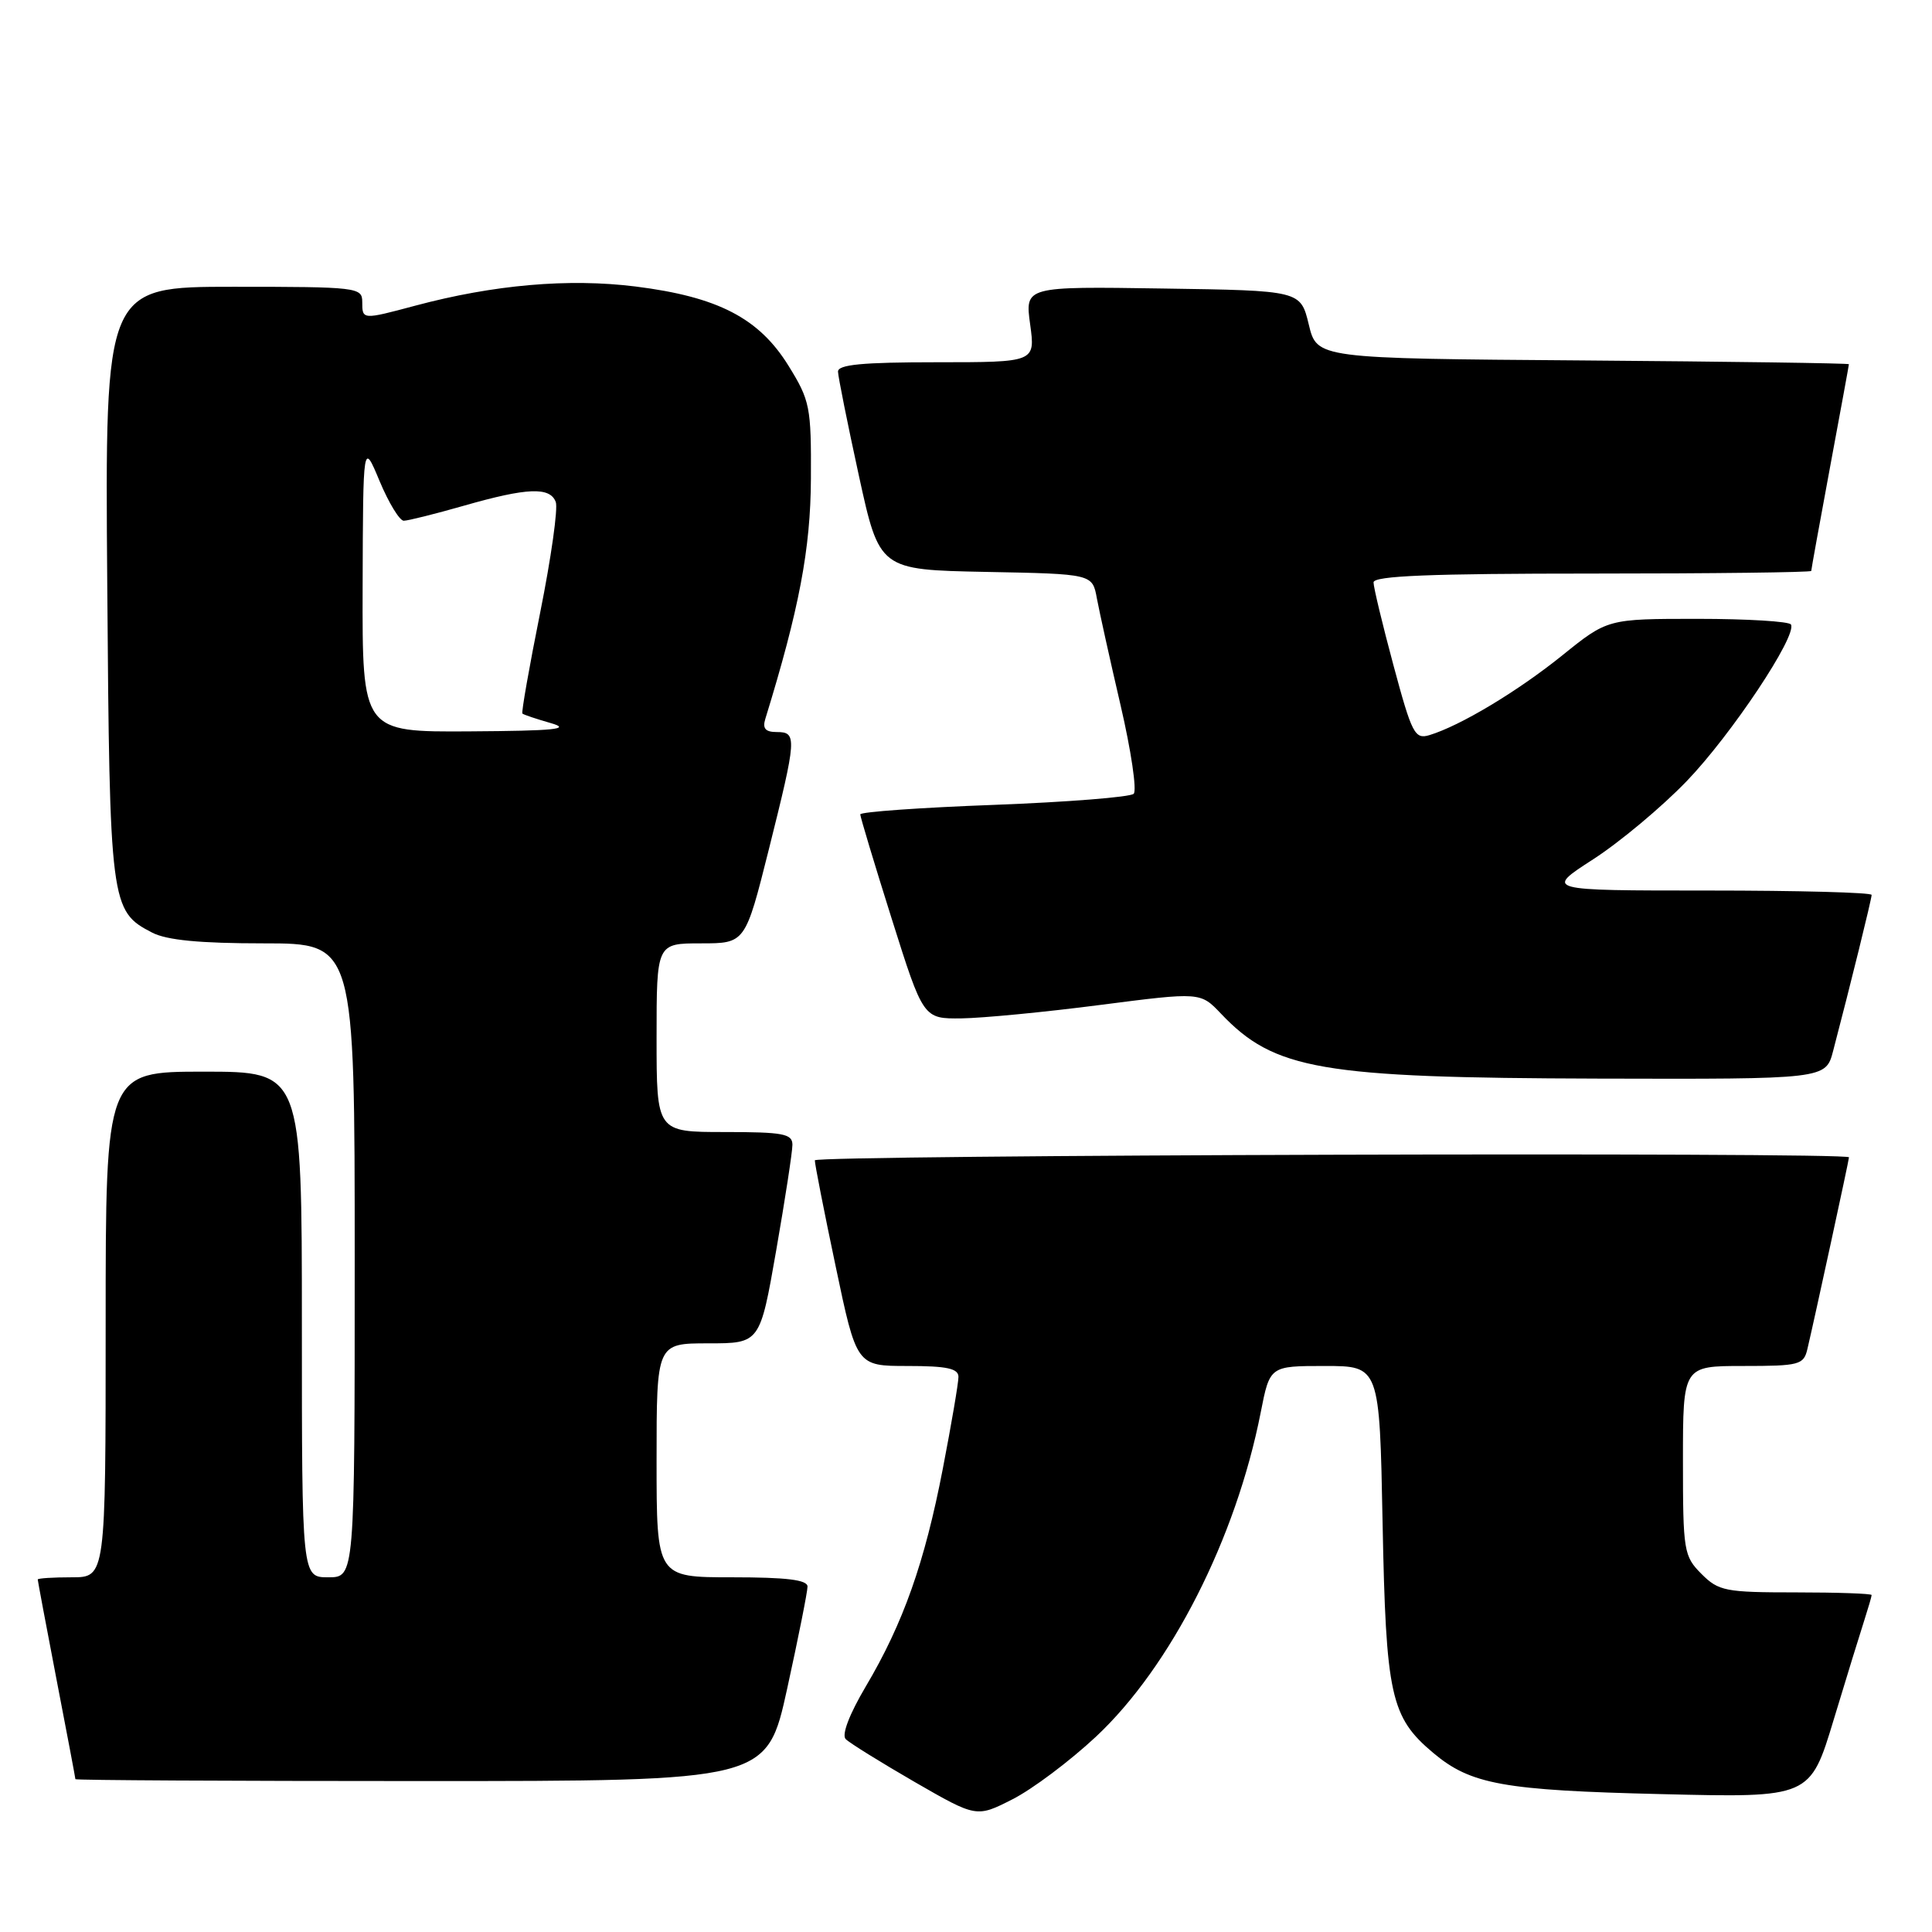 <?xml version="1.0" encoding="UTF-8" standalone="no"?>
<!DOCTYPE svg PUBLIC "-//W3C//DTD SVG 1.1//EN" "http://www.w3.org/Graphics/SVG/1.1/DTD/svg11.dtd" >
<svg xmlns="http://www.w3.org/2000/svg" xmlns:xlink="http://www.w3.org/1999/xlink" version="1.1" viewBox="0 0 256 256">
 <g >
 <path fill="currentColor"
d=" M 145.22 230.12 C 155.13 220.85 163.77 203.85 167.05 187.16 C 168.26 181.00 168.26 181.00 175.53 181.00 C 182.80 181.00 182.80 181.00 183.20 201.75 C 183.64 224.67 184.26 227.52 189.90 232.26 C 194.88 236.45 199.17 237.23 220.18 237.73 C 239.85 238.21 239.85 238.21 242.98 227.85 C 244.70 222.16 246.54 216.20 247.06 214.60 C 247.57 213.01 248.00 211.54 248.00 211.35 C 248.00 211.16 243.48 211.00 237.95 211.00 C 228.62 211.00 227.73 210.83 225.45 208.55 C 223.11 206.20 223.00 205.53 223.00 193.55 C 223.00 181.00 223.00 181.00 230.98 181.00 C 238.43 181.00 239.00 180.85 239.49 178.75 C 240.45 174.69 245.00 153.71 245.00 153.35 C 245.00 152.63 108.00 153.03 107.97 153.75 C 107.95 154.16 109.18 160.46 110.72 167.75 C 113.50 181.00 113.50 181.00 120.25 181.00 C 125.48 181.00 127.00 181.33 127.00 182.45 C 127.00 183.25 126.07 188.71 124.93 194.60 C 122.53 207.04 119.68 215.11 114.70 223.50 C 112.54 227.16 111.50 229.87 112.06 230.44 C 112.56 230.95 116.67 233.50 121.18 236.11 C 129.39 240.84 129.39 240.84 134.15 238.42 C 136.78 237.09 141.75 233.36 145.22 230.12 Z  M 104.31 223.73 C 105.79 216.98 107.00 210.91 107.00 210.23 C 107.00 209.34 104.26 209.00 97.00 209.00 C 87.00 209.00 87.00 209.00 87.00 193.50 C 87.00 178.00 87.00 178.00 93.85 178.00 C 100.70 178.00 100.70 178.00 102.85 165.69 C 104.03 158.92 105.00 152.62 105.00 151.69 C 105.00 150.23 103.79 150.00 96.00 150.00 C 87.00 150.00 87.00 150.00 87.00 137.50 C 87.00 125.00 87.00 125.00 92.88 125.00 C 98.75 125.00 98.75 125.00 101.88 112.53 C 105.58 97.74 105.63 97.00 102.93 97.00 C 101.42 97.00 101.01 96.53 101.41 95.25 C 105.89 80.72 107.41 72.73 107.45 63.42 C 107.50 53.93 107.33 53.07 104.49 48.48 C 100.58 42.15 95.13 39.33 84.19 37.96 C 75.34 36.86 65.43 37.72 55.00 40.51 C 48.00 42.38 48.00 42.38 48.00 40.00 C 48.00 38.08 47.33 38.00 30.96 38.00 C 13.91 38.00 13.91 38.00 14.21 77.25 C 14.53 119.90 14.63 120.72 20.15 123.57 C 22.08 124.58 26.48 125.00 34.95 125.00 C 47.00 125.00 47.00 125.00 47.00 167.00 C 47.00 209.00 47.00 209.00 43.50 209.00 C 40.00 209.00 40.00 209.00 40.00 175.50 C 40.00 142.00 40.00 142.00 27.00 142.00 C 14.00 142.00 14.00 142.00 14.00 175.50 C 14.00 209.00 14.00 209.00 9.50 209.00 C 7.02 209.00 5.00 209.13 5.00 209.29 C 5.00 209.45 6.12 215.42 7.49 222.54 C 8.87 229.67 9.99 235.61 9.99 235.75 C 10.00 235.89 30.62 236.00 55.81 236.00 C 101.62 236.00 101.62 236.00 104.31 223.73 Z  M 242.90 139.25 C 245.20 130.48 248.00 119.12 248.00 118.58 C 248.00 118.26 238.26 118.00 226.34 118.00 C 204.69 118.00 204.69 118.00 211.09 113.87 C 214.62 111.59 220.20 106.93 223.50 103.50 C 229.40 97.37 238.16 84.22 237.31 82.75 C 237.08 82.34 231.51 82.00 224.95 82.00 C 213.01 82.00 213.01 82.00 207.00 86.85 C 201.06 91.63 193.49 96.17 189.40 97.41 C 187.47 97.99 187.08 97.23 184.65 88.19 C 183.19 82.77 182.00 77.81 182.00 77.17 C 182.00 76.30 189.57 76.00 211.00 76.00 C 226.95 76.00 240.00 75.84 240.00 75.65 C 240.00 75.46 241.12 69.28 242.49 61.90 C 243.86 54.53 244.99 48.39 244.99 48.26 C 245.00 48.13 229.14 47.91 209.75 47.76 C 174.50 47.50 174.50 47.50 173.42 43.00 C 172.33 38.50 172.33 38.50 154.07 38.23 C 135.81 37.95 135.81 37.95 136.50 42.98 C 137.19 48.00 137.19 48.00 124.09 48.00 C 114.27 48.00 111.01 48.31 111.04 49.25 C 111.06 49.94 112.30 56.12 113.80 63.00 C 116.53 75.50 116.53 75.50 130.64 75.78 C 144.75 76.05 144.75 76.05 145.34 79.28 C 145.67 81.05 147.08 87.42 148.48 93.44 C 149.88 99.45 150.66 104.74 150.22 105.18 C 149.78 105.62 141.45 106.28 131.71 106.65 C 121.97 107.01 114.00 107.58 113.99 107.91 C 113.99 108.23 115.86 114.46 118.16 121.75 C 122.34 135.00 122.34 135.00 127.42 134.94 C 130.21 134.90 138.48 134.11 145.78 133.16 C 159.06 131.45 159.06 131.45 161.78 134.31 C 168.86 141.76 174.96 142.82 211.71 142.92 C 241.92 143.00 241.92 143.00 242.90 139.25 Z  M 48.05 77.75 C 48.11 58.50 48.11 58.50 50.30 63.75 C 51.51 66.64 52.95 69.00 53.50 69.00 C 54.05 69.00 57.65 68.10 61.50 67.00 C 69.86 64.61 72.87 64.49 73.64 66.51 C 73.96 67.34 73.03 73.92 71.58 81.15 C 70.13 88.37 69.07 94.40 69.22 94.55 C 69.38 94.70 71.08 95.27 73.00 95.82 C 75.77 96.61 73.53 96.84 62.25 96.91 C 48.00 97.00 48.00 97.00 48.05 77.75 Z "/>
</g>
</svg>